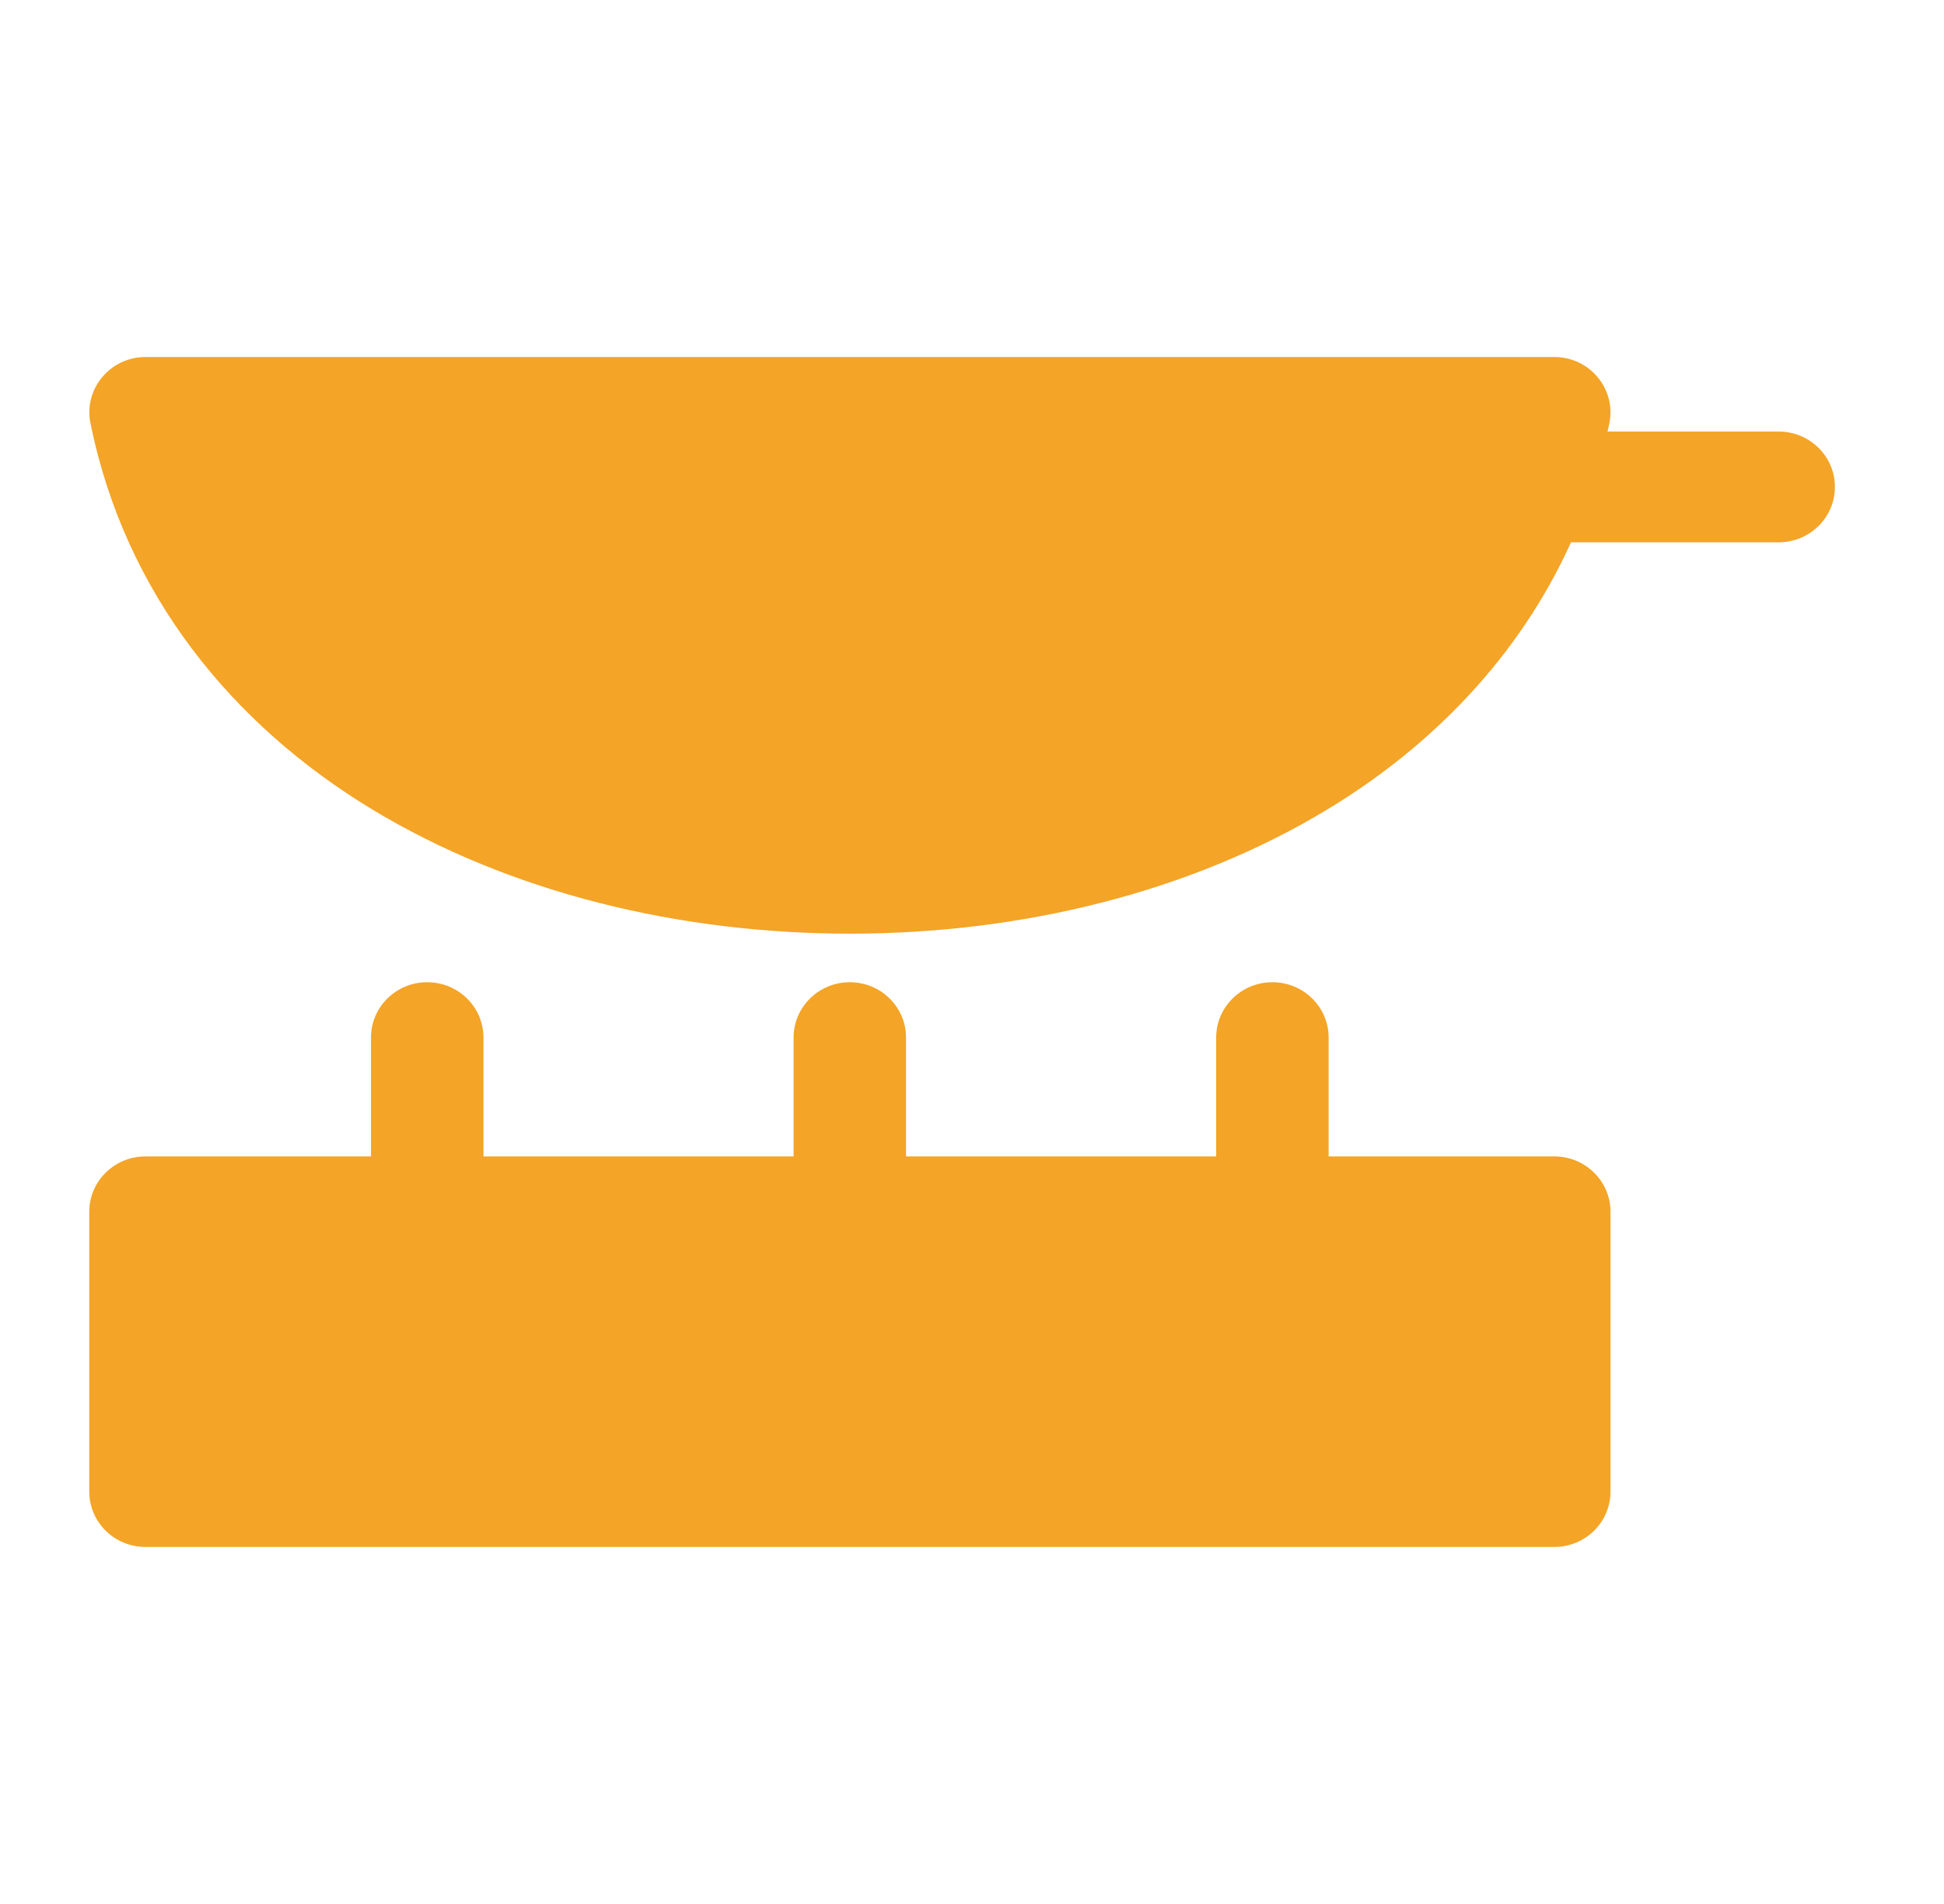 <svg width="49" height="48" viewBox="0 0 49 48" fill="none" xmlns="http://www.w3.org/2000/svg">
<path d="M10.771 24.762C9.987 24.761 9.35 25.386 9.351 26.158V29.153H3.67C2.886 29.152 2.249 29.778 2.25 30.55V37.602C2.249 38.374 2.885 39 3.67 38.999H39.175C39.959 39 40.595 38.374 40.594 37.602V30.55C40.594 29.778 39.959 29.153 39.175 29.153H33.489V26.158C33.489 25.388 32.856 24.764 32.074 24.762C31.29 24.761 30.654 25.387 30.655 26.158V29.153H22.837V26.158C22.838 25.388 22.205 24.764 21.422 24.762C20.639 24.761 20.003 25.387 20.003 26.158V29.153H12.186V26.158C12.186 25.388 11.553 24.764 10.771 24.762Z" fill="#F4A426"/>
<path d="M3.67 9C2.776 9 2.105 9.806 2.28 10.669C3.155 14.986 5.865 18.273 9.364 20.395C12.864 22.517 17.148 23.538 21.422 23.538C25.697 23.538 29.977 22.517 33.476 20.395C36.113 18.796 38.304 16.536 39.598 13.672H44.836C45.618 13.67 46.251 13.045 46.25 12.275C46.251 11.506 45.618 10.881 44.836 10.879H40.52C40.535 10.809 40.551 10.739 40.565 10.669C40.74 9.806 40.07 9 39.175 9L3.67 9Z" fill="#F4A426"/>
</svg>
